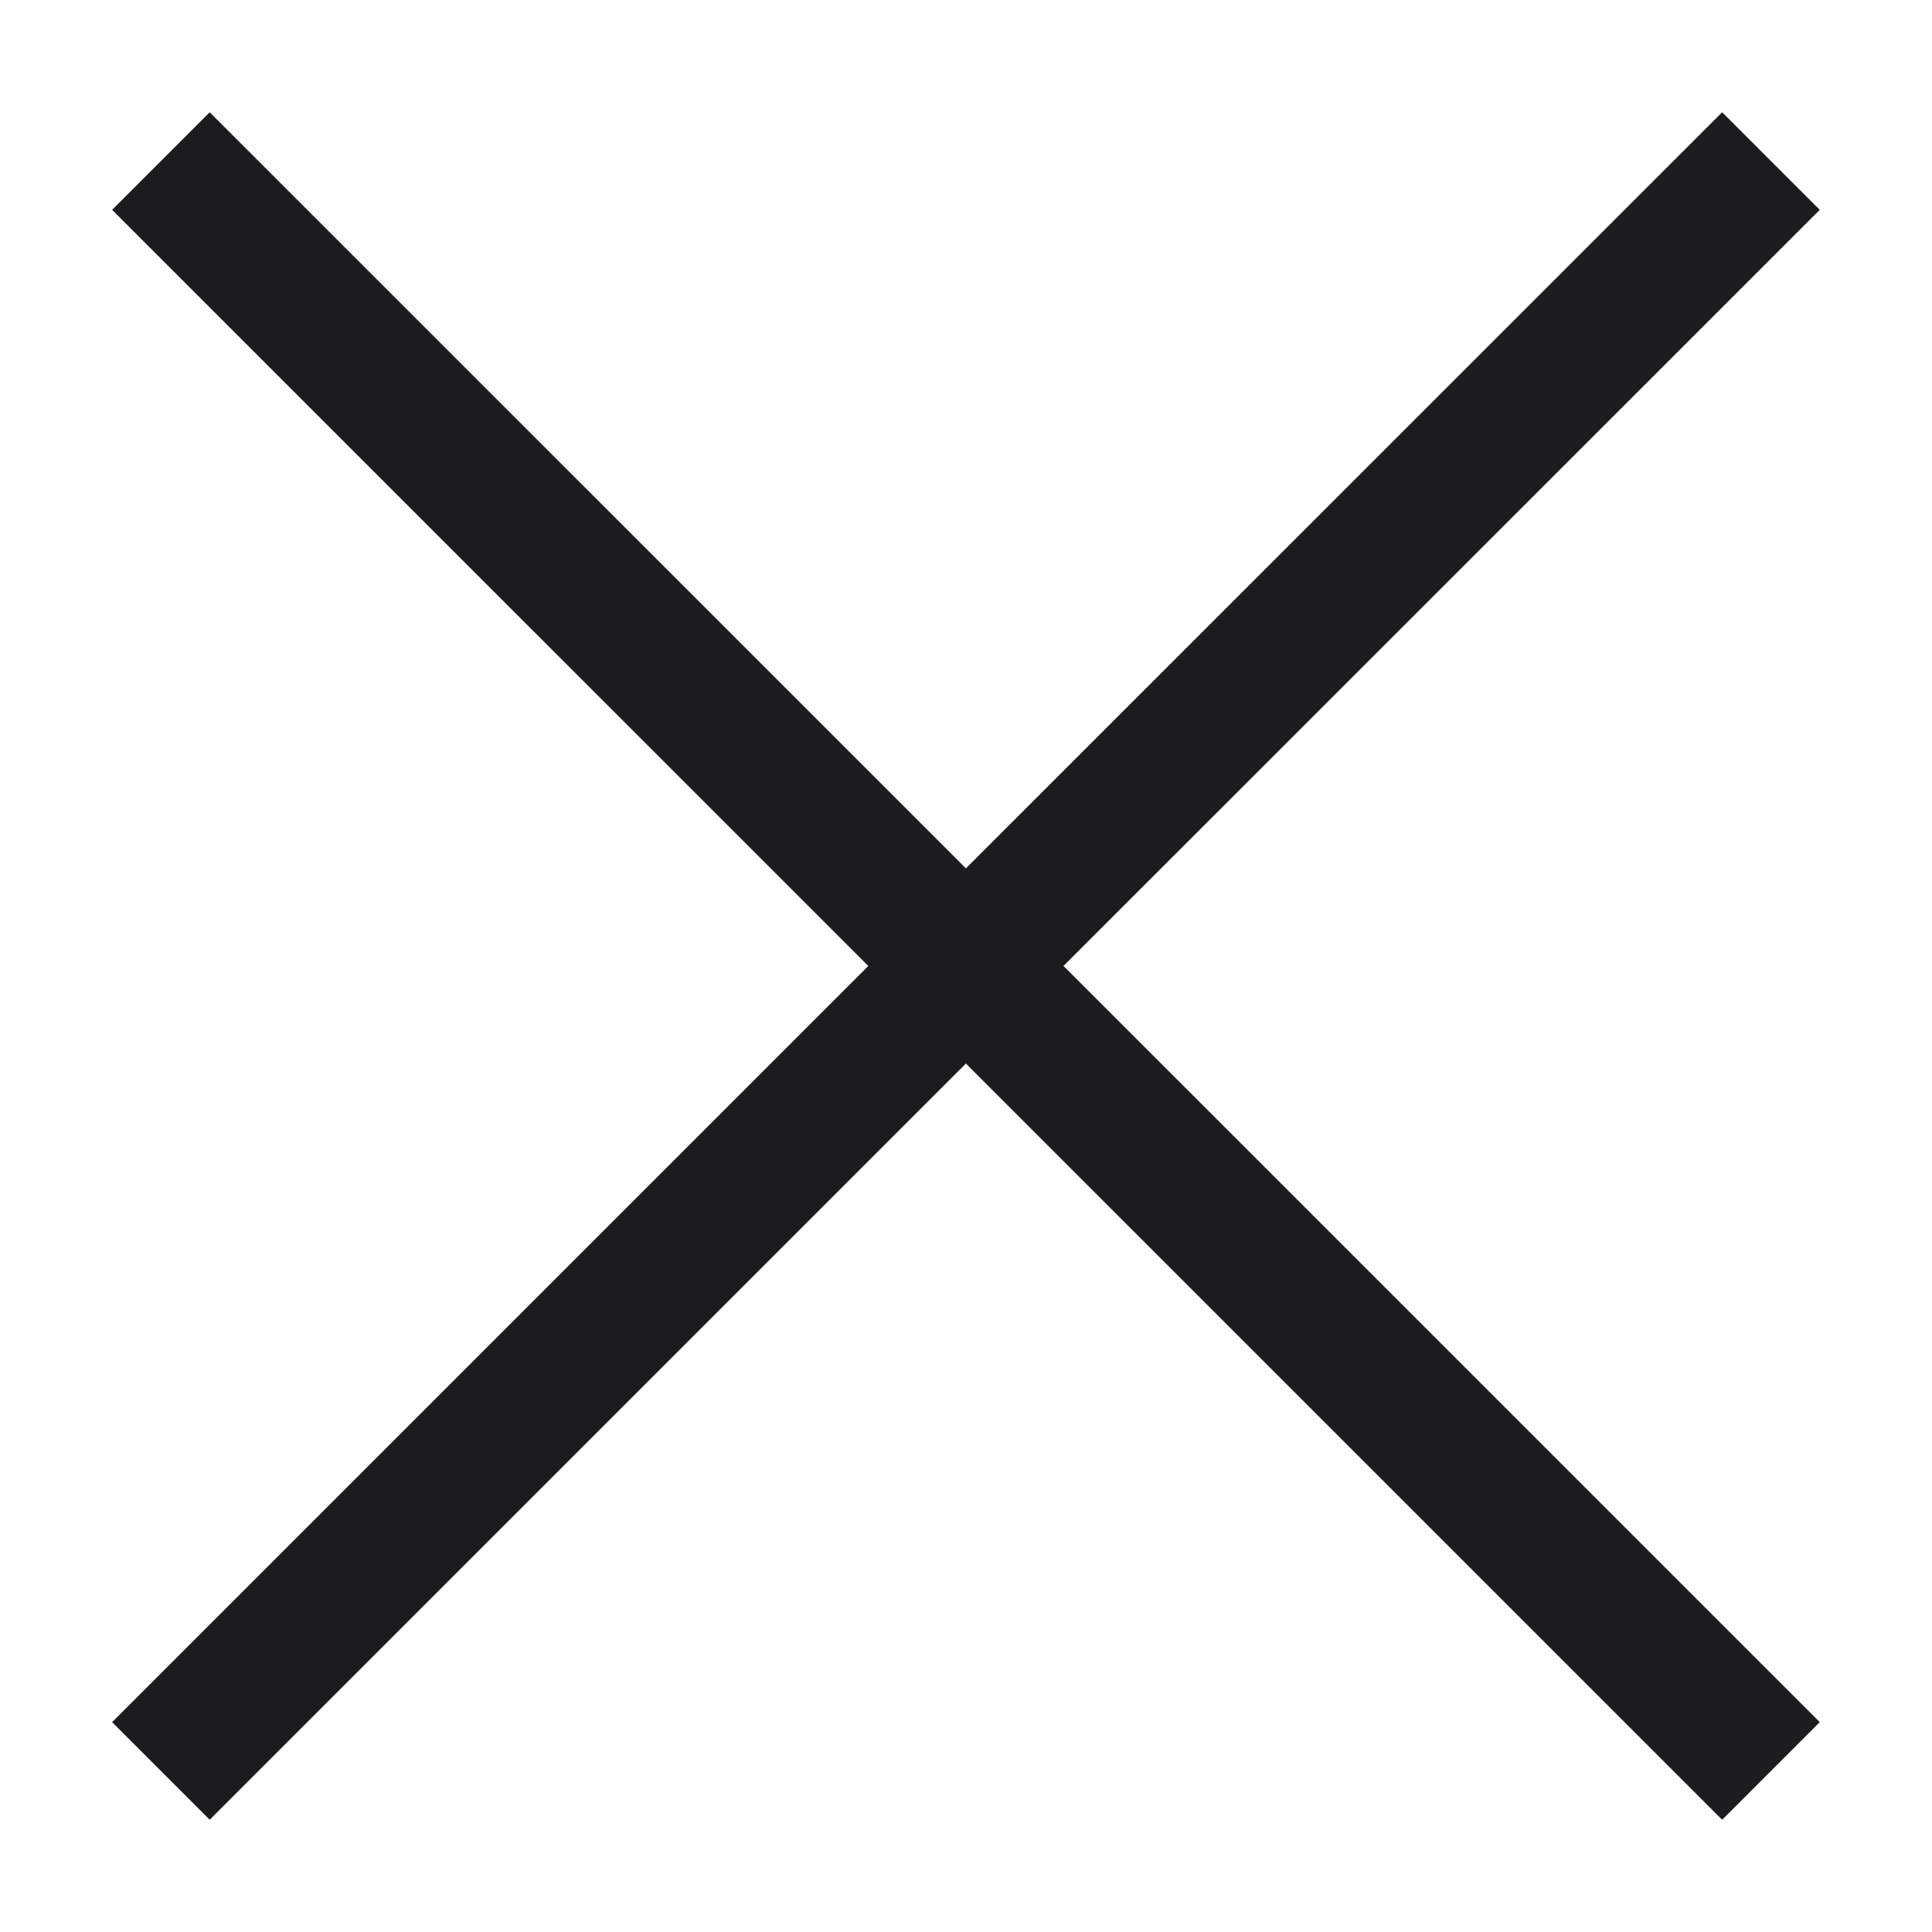 <svg width="14" height="14" viewBox="0 0 14 14" fill="none" xmlns="http://www.w3.org/2000/svg">
<path d="M1.166 1.167L12.833 12.833M1.166 12.833L6.999 7L12.833 1.167" stroke="#1B1C1F" strokeLinecap="round"/>
</svg>
